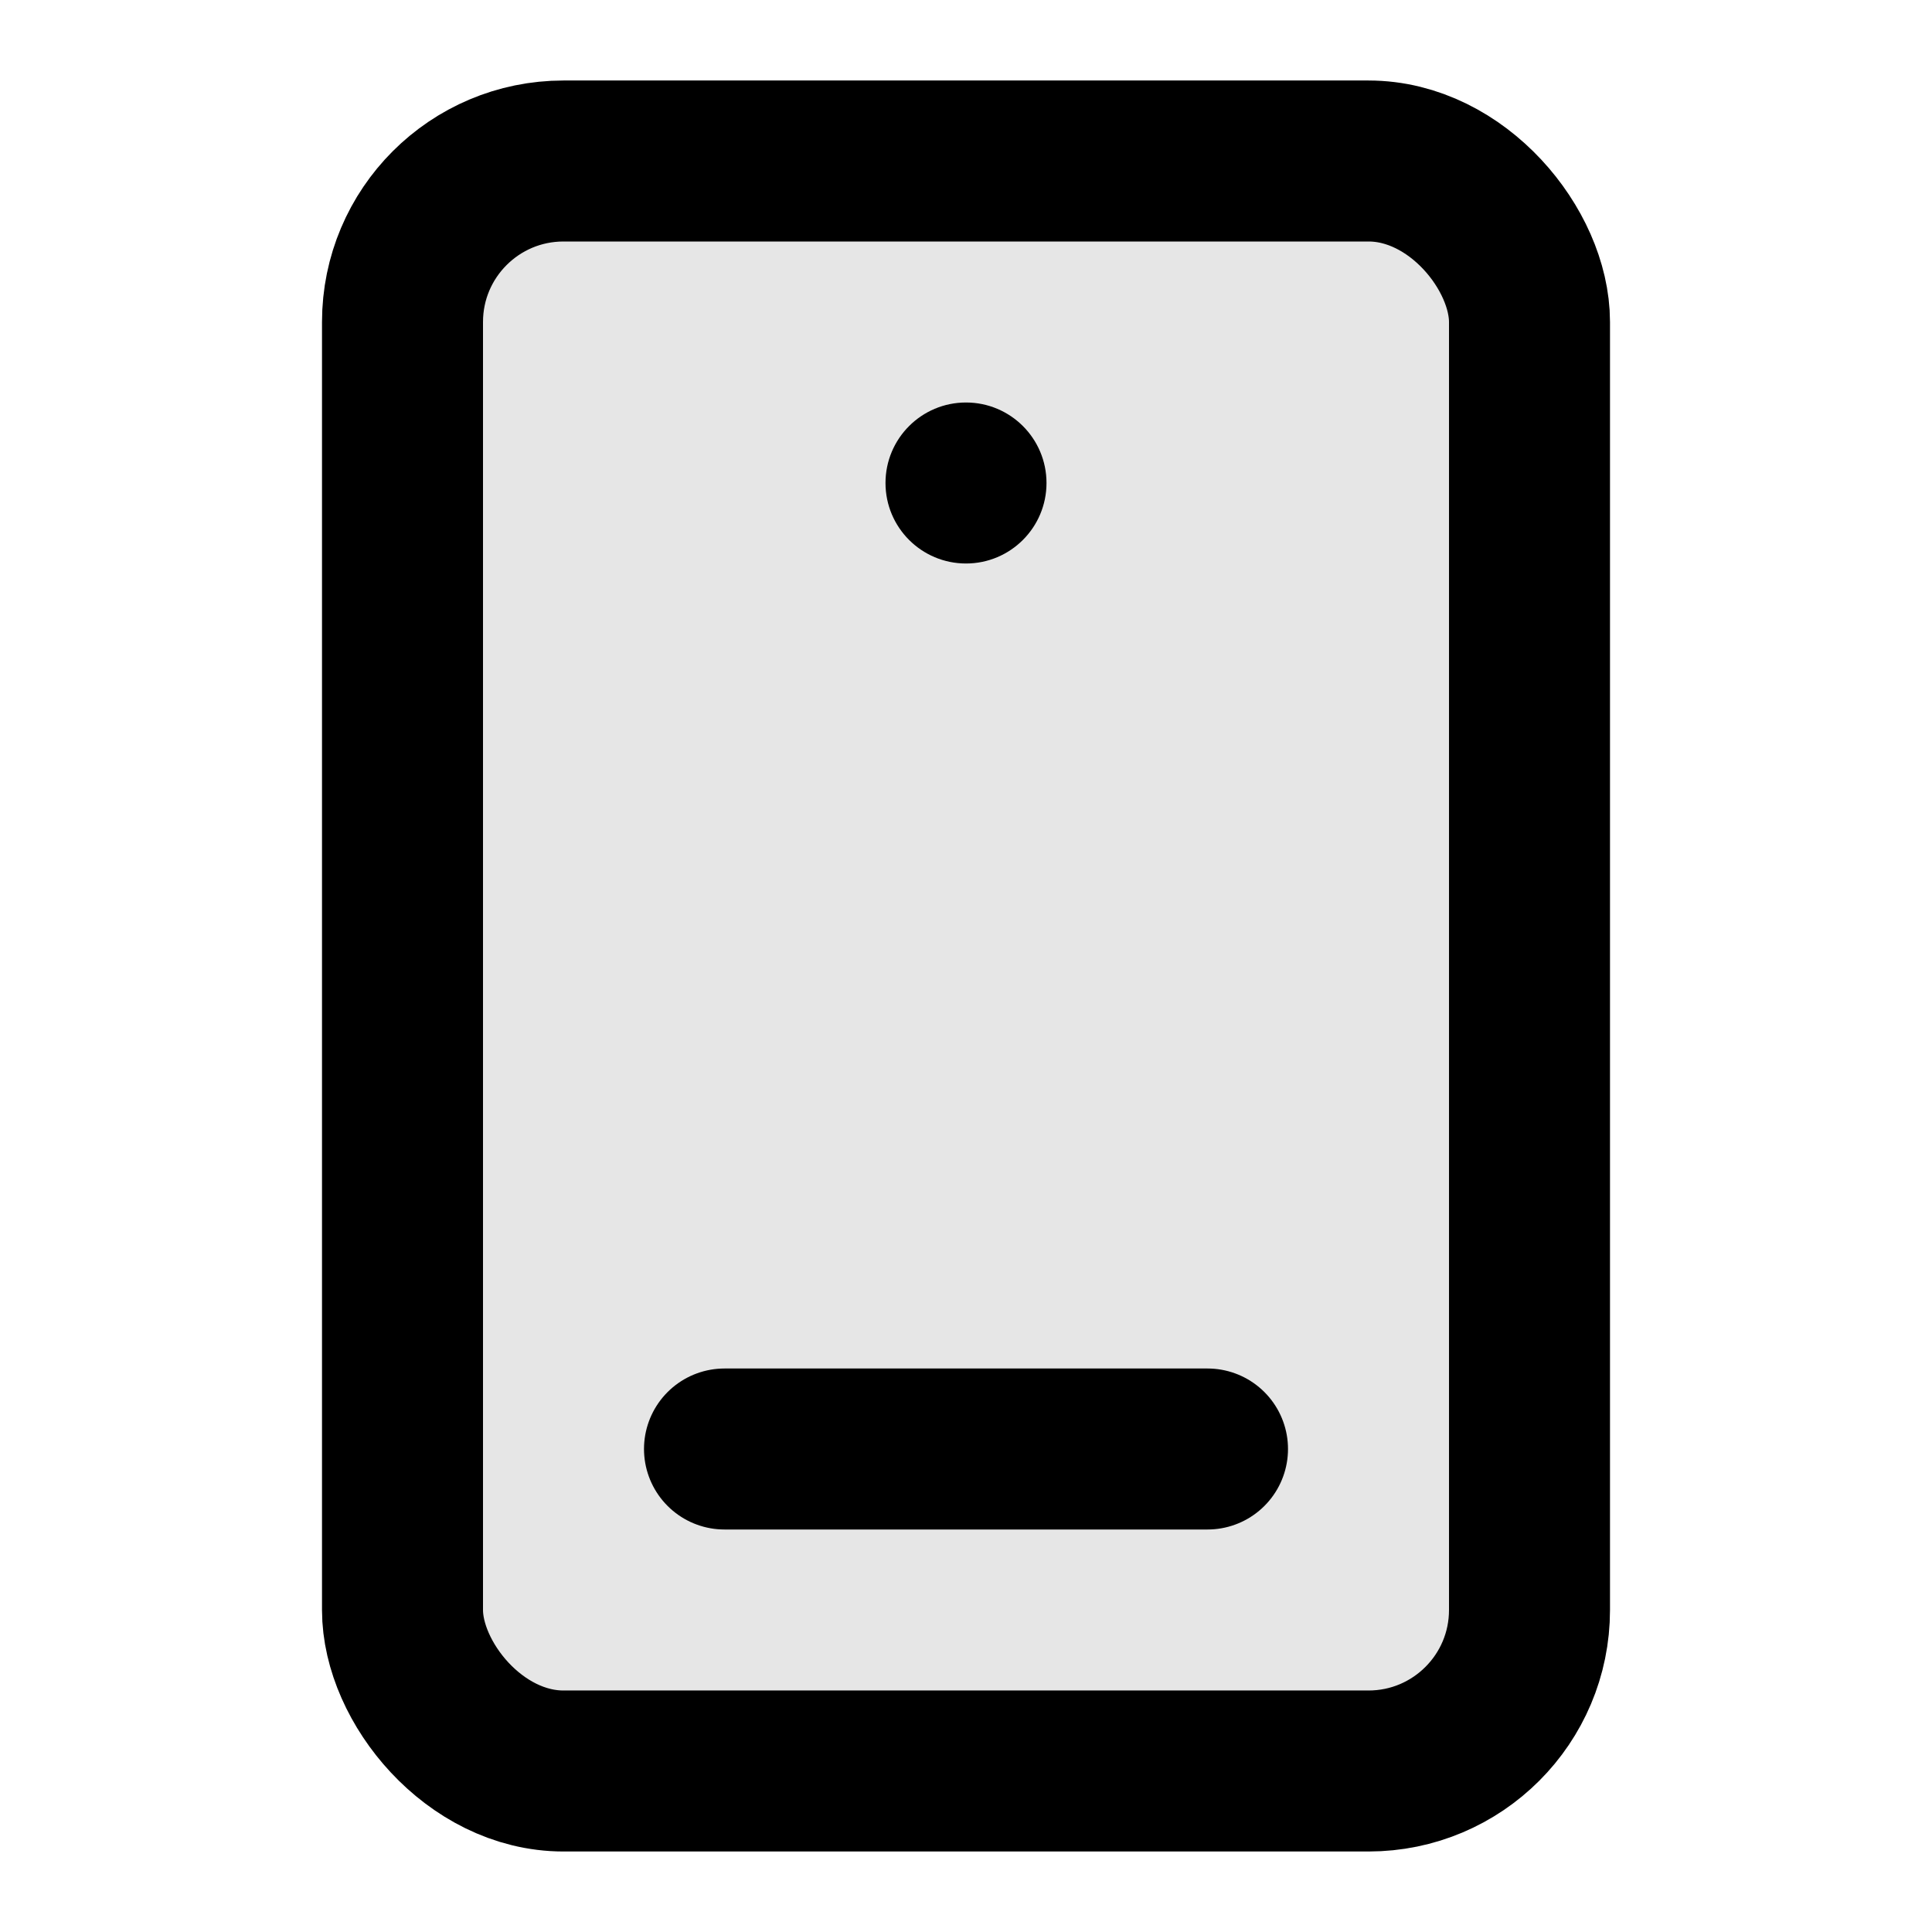 <svg width="24" height="24" viewBox="0 0 24 24" fill="none" xmlns="http://www.w3.org/2000/svg">
  <rect x="5" y="2" width="14" height="20" rx="2" ry="2" fill="currentColor" fill-opacity="0.1" stroke="currentColor" stroke-width="2"/>
  <path d="M9 18h6" stroke="currentColor" stroke-width="2" stroke-linecap="round"/>
  <circle cx="12" cy="6" r="1" fill="currentColor"/>
</svg> 